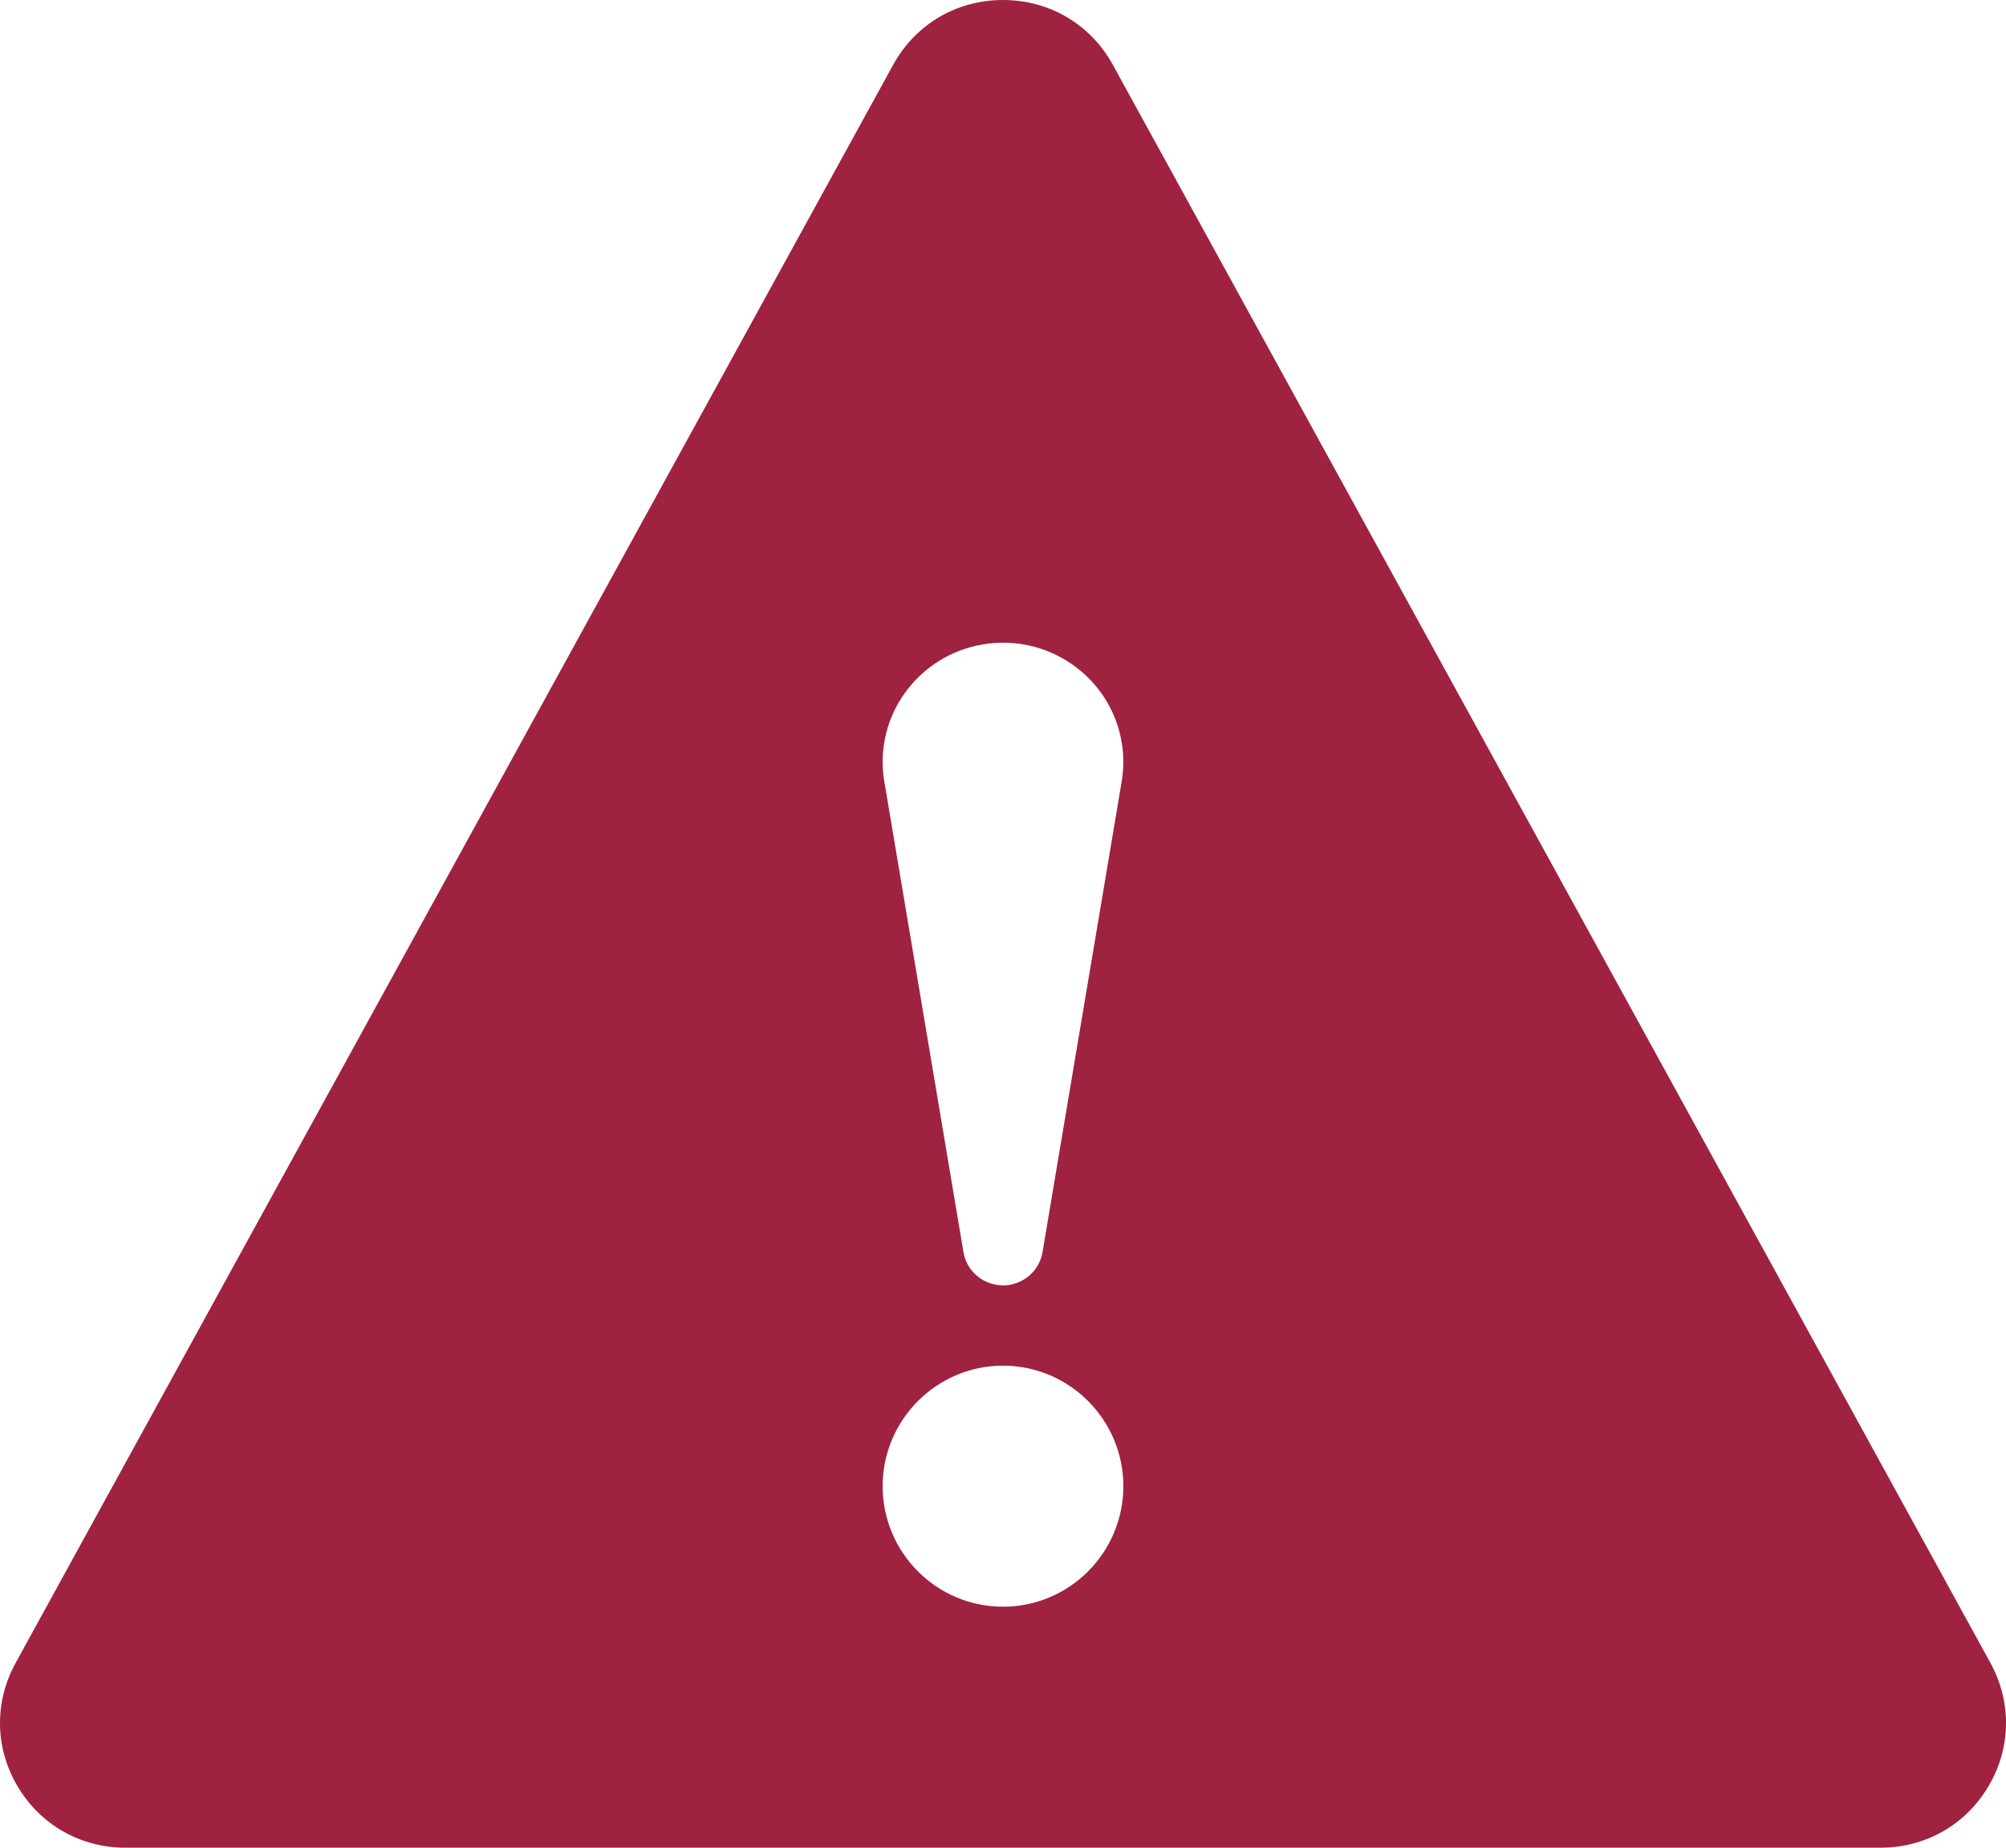<svg width="38" height="35" viewBox="0 0 38 35" fill="none" xmlns="http://www.w3.org/2000/svg">
<path d="M37.708 31.505L21.081 1.228C20.658 0.46 19.88 0 19 0C18.12 0 17.342 0.46 16.919 1.228L0.293 31.505C-0.11 32.243 -0.097 33.113 0.331 33.834C0.761 34.565 1.525 35 2.375 35H35.625C36.475 35 37.239 34.565 37.669 33.834C38.097 33.113 38.11 32.243 37.708 31.505ZM18.625 12.206C18.752 12.185 18.878 12.174 19.003 12.174C20.097 12.174 21.063 12.958 21.248 14.061C21.292 14.312 21.288 14.568 21.248 14.805L19.749 23.718C19.687 24.086 19.365 24.348 19.002 24.348C18.96 24.348 18.916 24.345 18.875 24.337C18.546 24.282 18.302 24.027 18.251 23.718L16.752 14.805C16.544 13.574 17.384 12.41 18.625 12.206ZM19 30.435C17.743 30.435 16.72 29.411 16.72 28.152C16.72 26.894 17.743 25.869 19 25.869C20.257 25.869 21.28 26.894 21.28 28.152C21.28 29.411 20.257 30.435 19 30.435Z" fill="#9F2241"/>
</svg>
